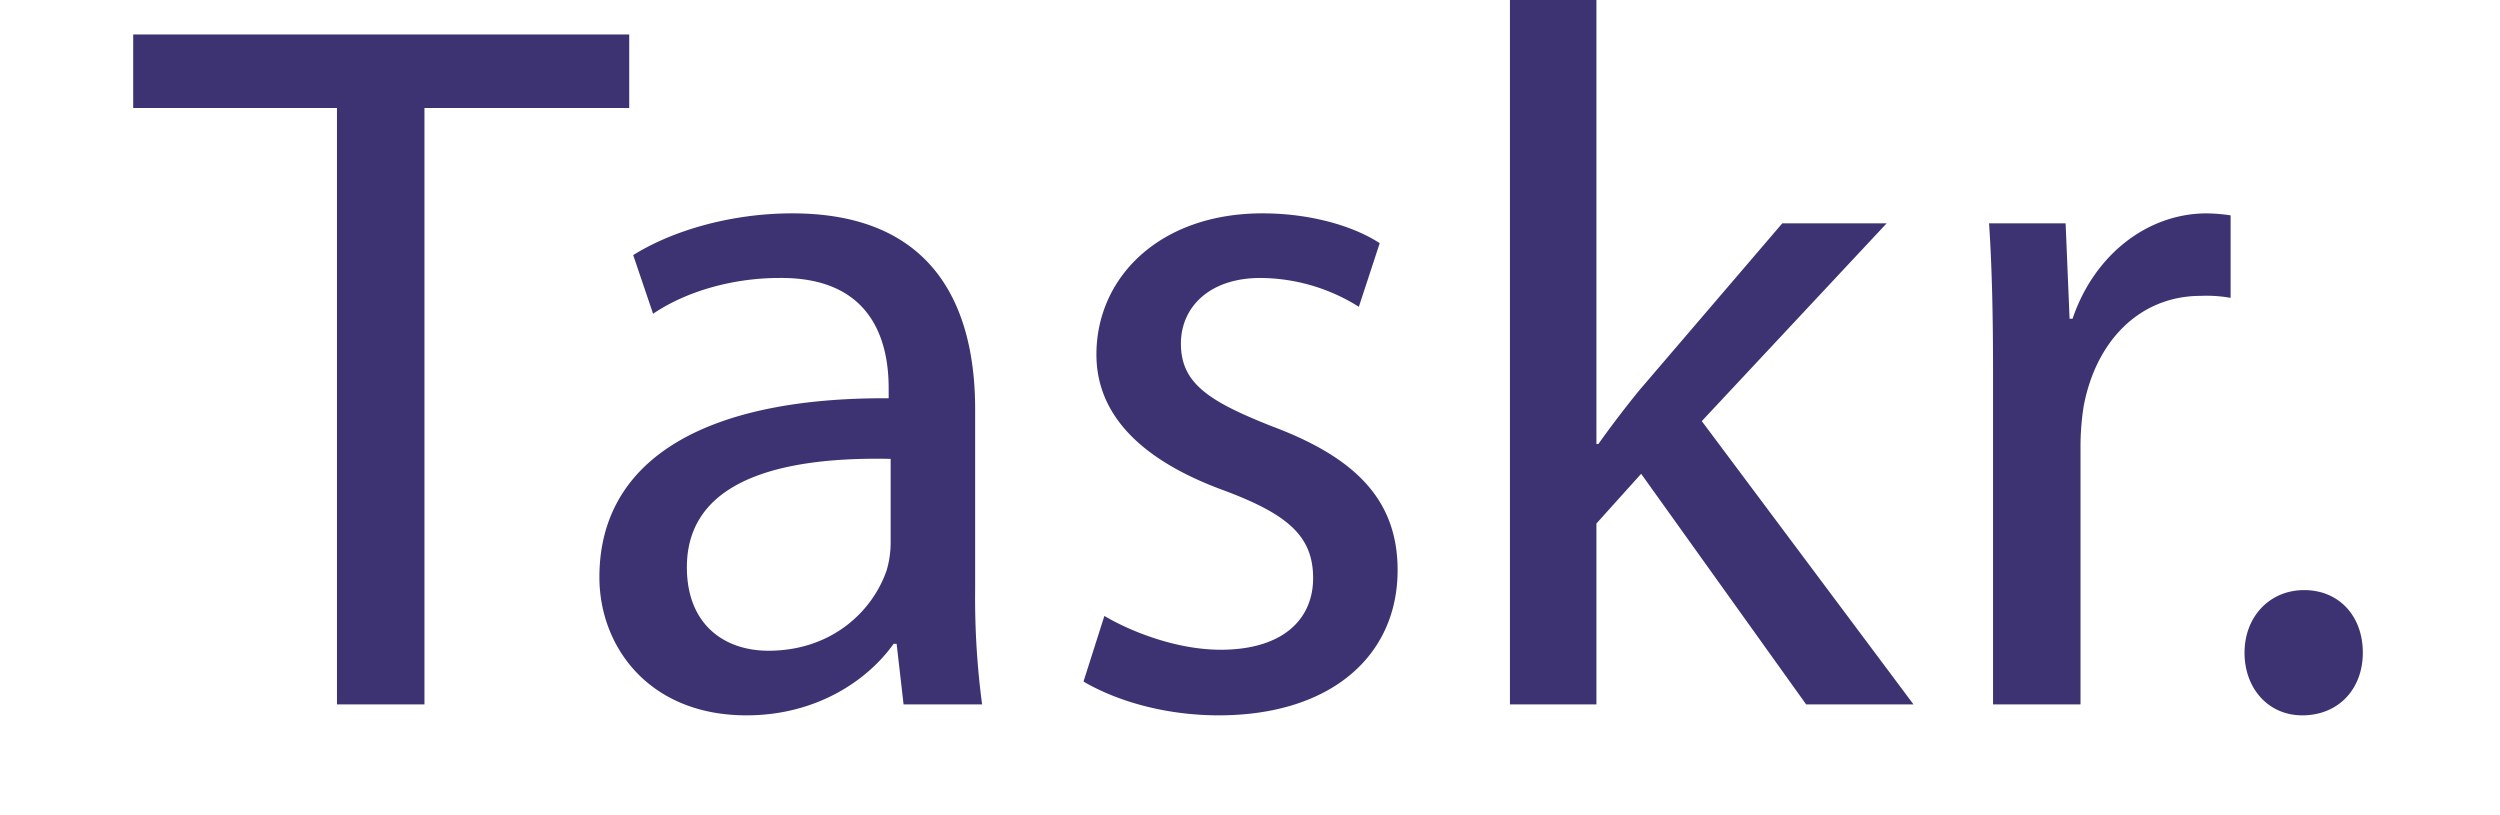 <svg xmlns="http://www.w3.org/2000/svg" width="503" height="164" viewBox="0 0 503 164">
  <defs>
    <style>
      .cls-1 {
        fill: #3d3373;
        fill-rule: evenodd;
      }
    </style>
  </defs>
  <path id="Taskr." class="cls-1" d="M67.8,141.727H85.4v-120h41.2V6.929H26.8v14.8h41v120Zm128.4-59.4c0-19.2-7.2-39.4-36.8-39.4-12.2,0-24,3.4-32,8.4l4,11.8c6.8-4.6,16.2-7.2,25.4-7.2,19.8-.2,22,14.4,22,22.2v2c-37.4-.2-58.2,12.6-58.2,36,0,14,10,27.8,29.6,27.8,13.8,0,24.2-6.8,29.6-14.4h0.6l1.4,12.2h15.8a162.412,162.412,0,0,1-1.4-23.2v-36.2Zm-17,26.8a19.87,19.87,0,0,1-.8,5.6c-2.8,8.2-11,16.2-23.8,16.2-8.8,0-16.4-5.2-16.4-16.8,0-18.8,21.8-22.2,41-21.8v16.8Zm38.8,28c6.8,4,16.6,6.8,27.2,6.8,22.6,0,36-12,36-29.2,0-14.4-8.8-22.8-25.4-29-12.6-5-18.2-8.6-18.2-16.6,0-7.2,5.6-13.2,16-13.2a37.5,37.5,0,0,1,19.8,5.8l4.2-12.8c-5.2-3.4-13.8-6-23.6-6-20.6,0-33.4,12.8-33.4,28.4,0,11.6,8.2,21,25.8,27.4,12.8,4.8,17.8,9.2,17.8,17.6,0,8.2-6,14.4-18.6,14.4-8.8,0-18-3.6-23.4-6.8ZM321.2-.271H303.8v142h17.4v-36.4l9-10,33.2,46.4H385l-42.6-57,37.2-39.8h-21L330,78.328c-2.8,3.4-6,7.6-8.4,11h-0.4v-89.6Zm79.8,142h17.6v-51.6a52.652,52.652,0,0,1,.6-8.2c2.4-13.2,11.2-22.4,23.6-22.4a27.4,27.4,0,0,1,6,.4v-16.6a35.828,35.828,0,0,0-4.8-.4c-11.8,0-22.6,8.2-27,21.2h-0.6l-0.8-19.2H400.2c0.6,9,.8,18.8.8,30.2v66.6Zm62.2,2.2c7.4,0,12.2-5.4,12.2-12.6,0-7.4-4.8-12.6-11.8-12.6s-12,5.4-12,12.6S456.4,143.927,463.2,143.927Z"/>
</svg>
